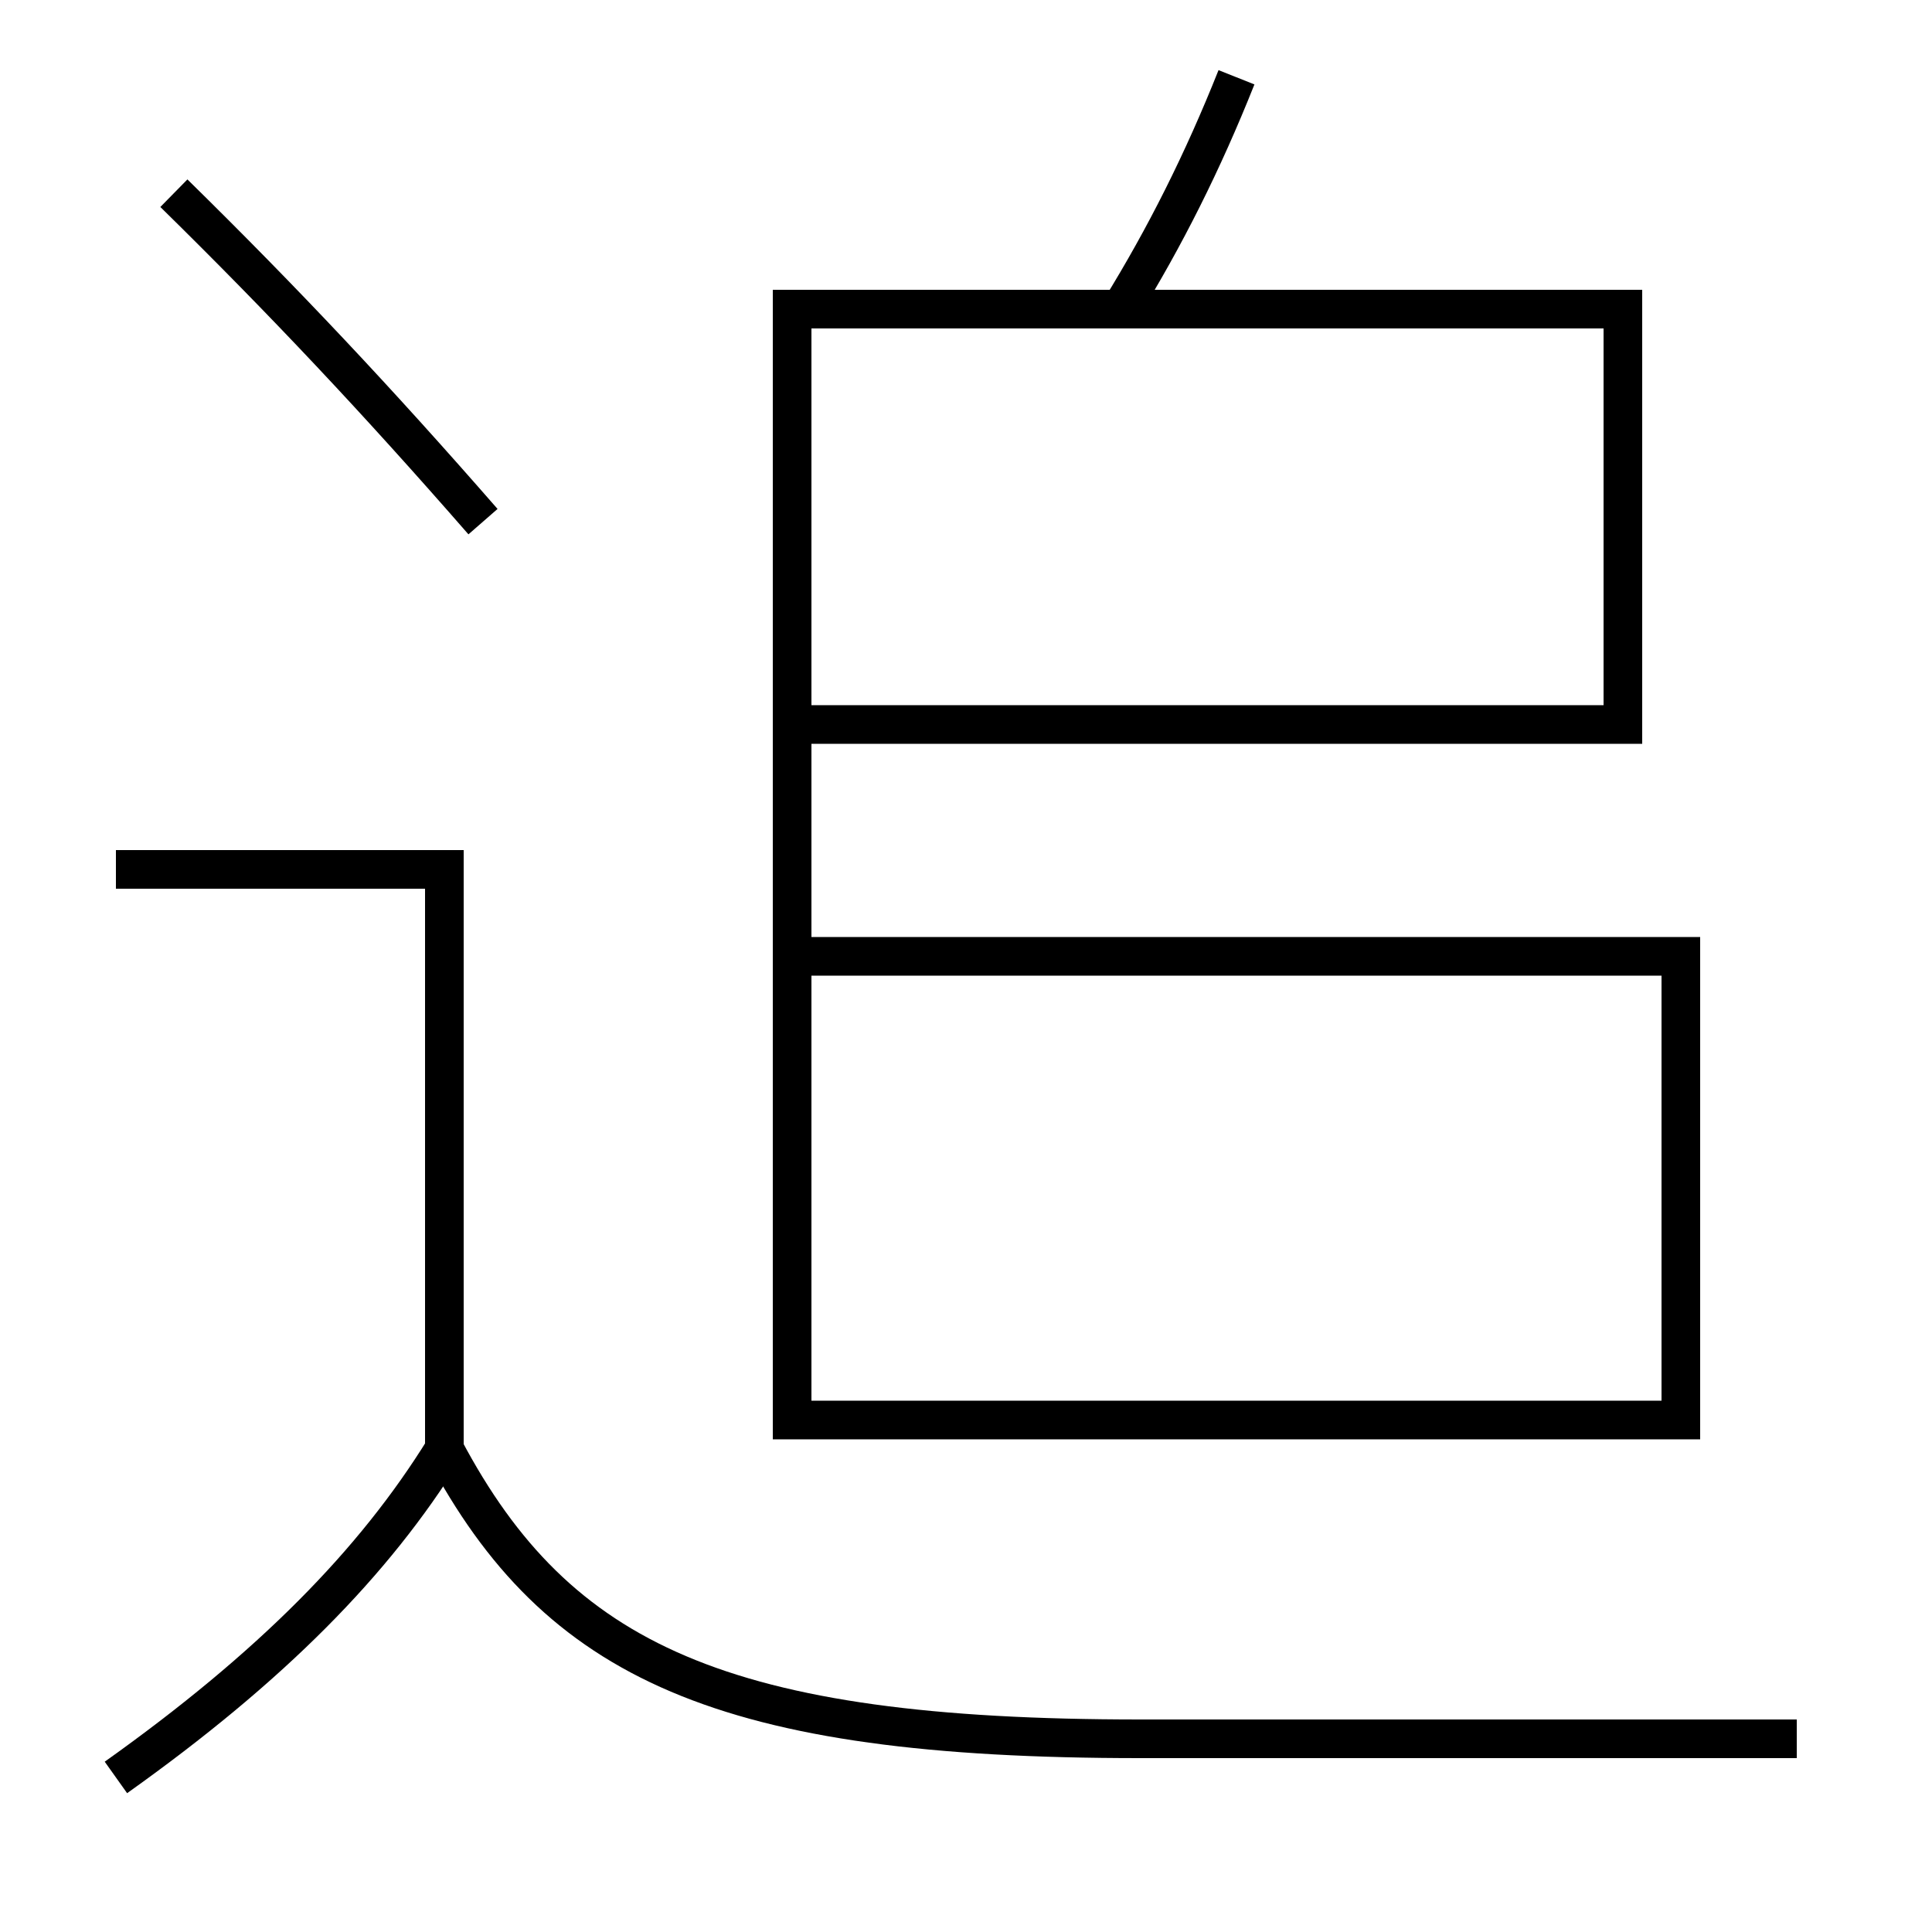 <?xml version='1.0' encoding='utf-8'?>
<svg xmlns="http://www.w3.org/2000/svg" height="100px" version="1.0" viewBox="0 0 100 100" width="100px" x="0px" y="0px">
<polyline fill="none" points="23,75 23,45 6,45" stroke="#000000" stroke-width="2" /><polyline fill="none" points="42,73.5 87,73.5 87,49.5 42,49.5" stroke="#000000" stroke-width="2" /><polyline fill="none" points="42,37.5 84,37.5 84,16 41,16 41,74.5" stroke="#000000" stroke-width="2" /><path d="M9,10 c5.725,5.621 10.574,10.782 16,17" fill="none" stroke="#000000" stroke-width="2" /><path d="M6,92 c8.029,-5.713 13.36,-11.114 17,-17" fill="none" stroke="#000000" stroke-width="2" /><path d="M93,90 h-34.0 c-21.543,0 -30.148,-3.961 -36,-15" fill="none" stroke="#000000" stroke-width="2" /><path d="M64,4 c-1.746,4.388 -3.702,8.276 -6,12" fill="none" stroke="#000000" stroke-width="2" /></svg>